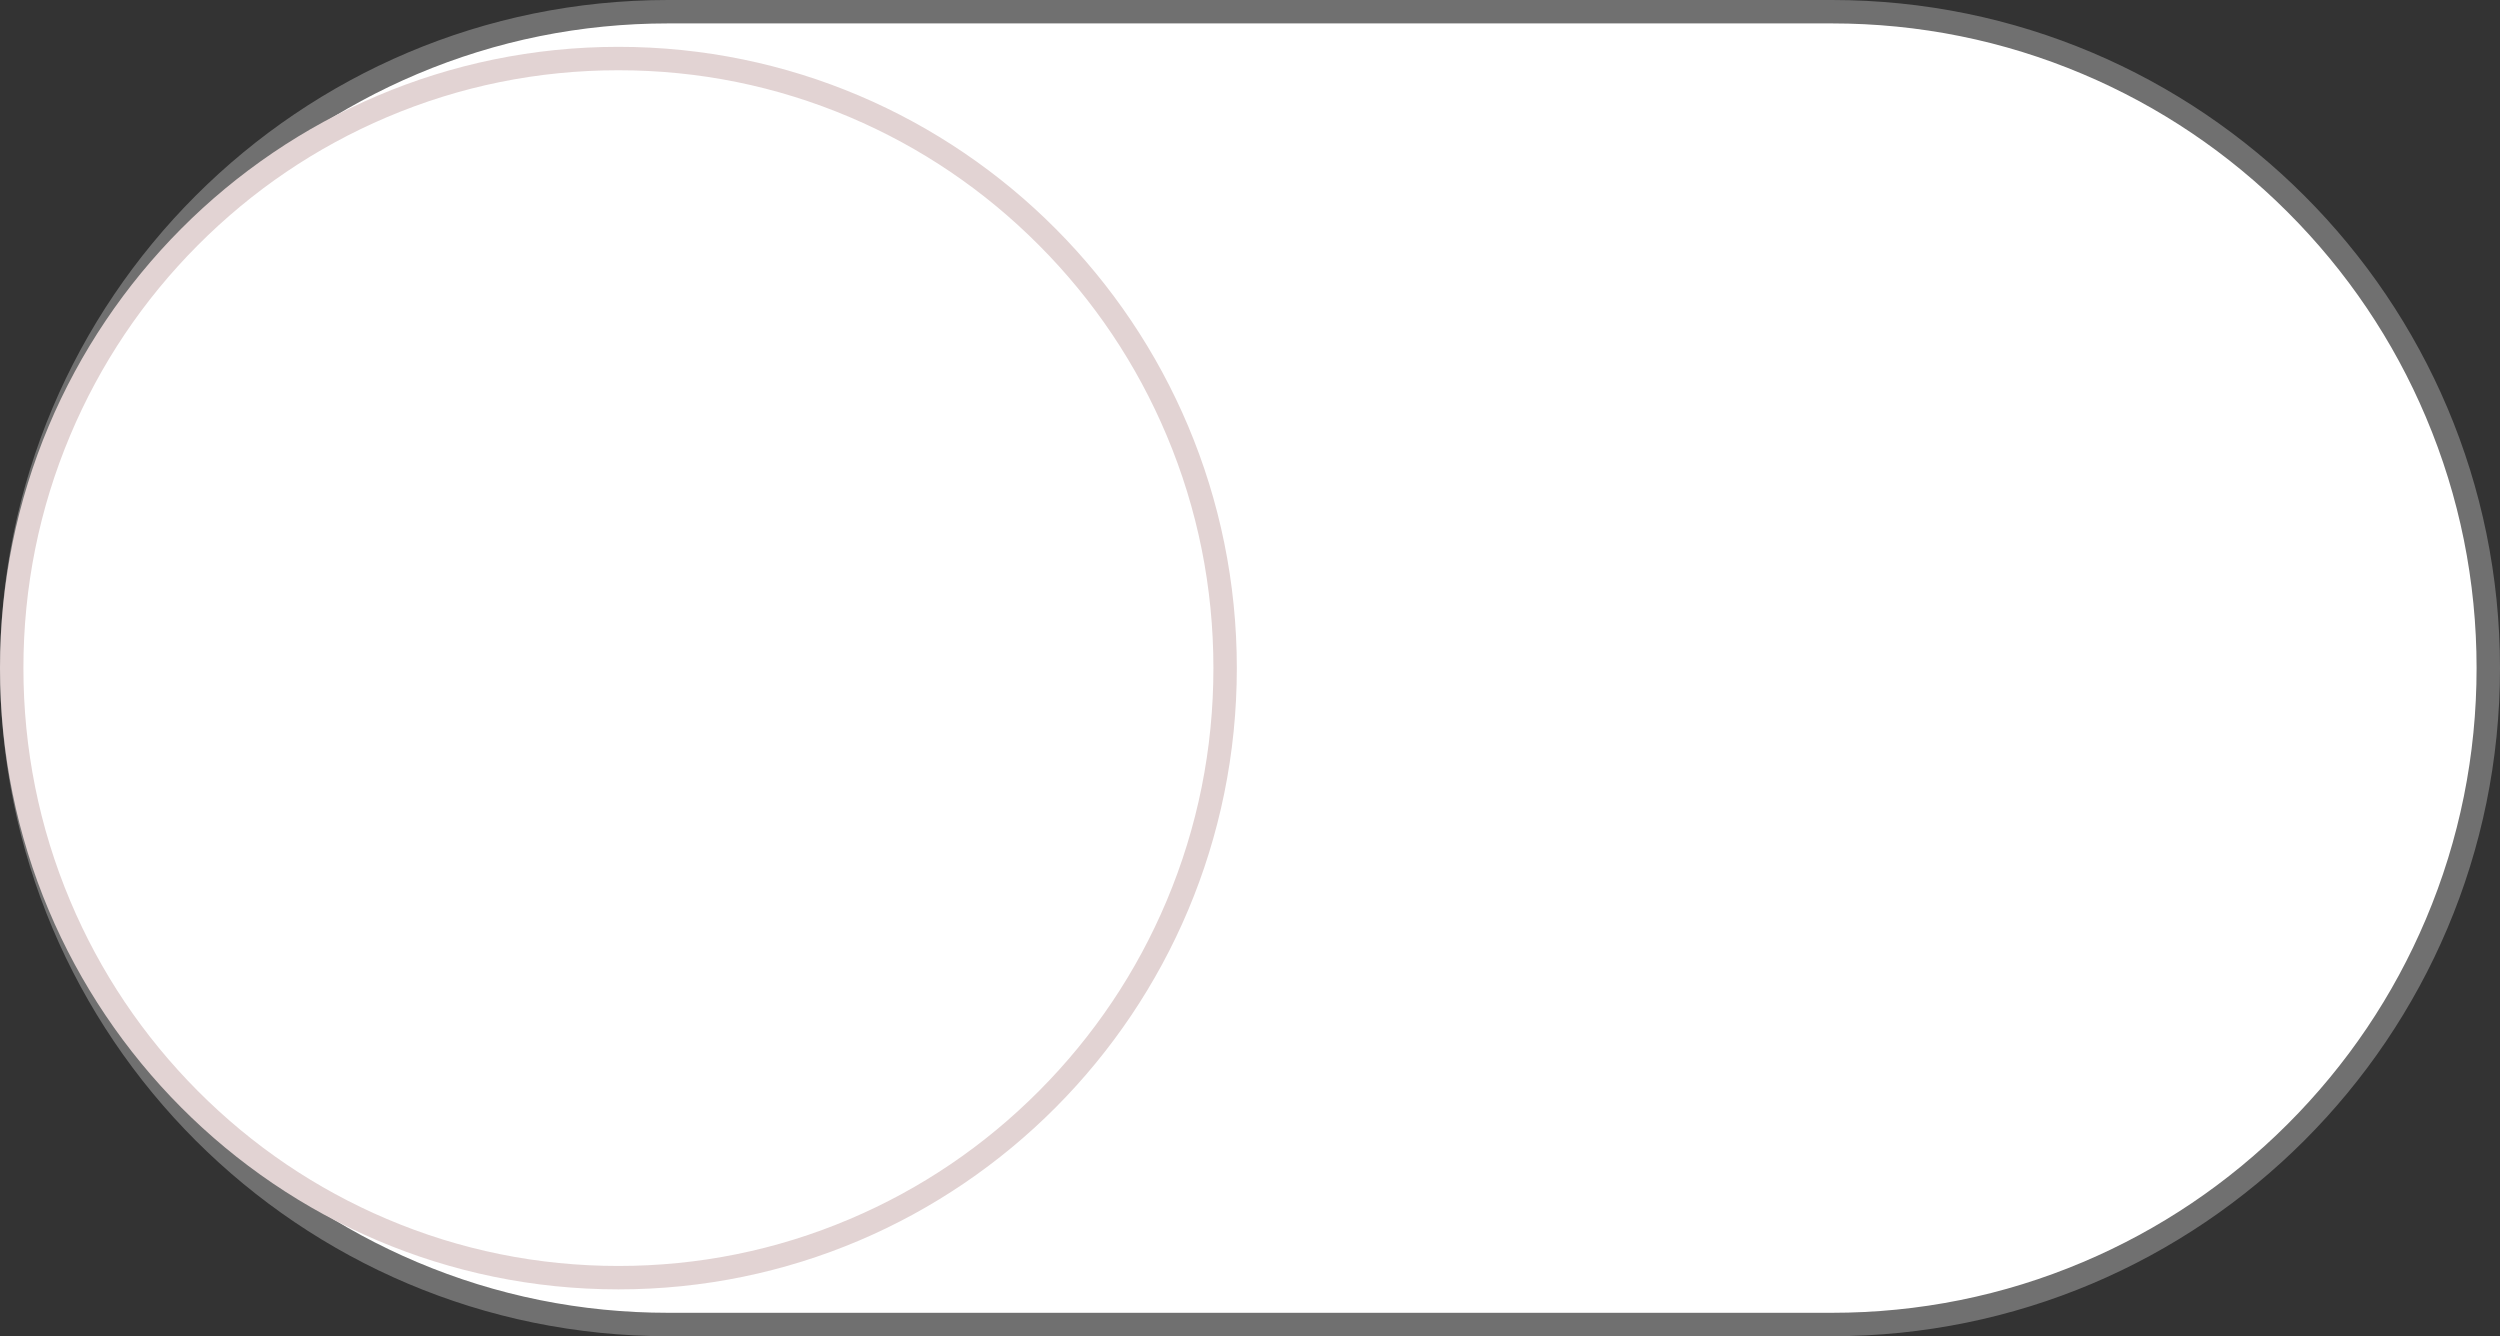 <svg xmlns="http://www.w3.org/2000/svg" width="106.753" height="57.058" viewBox="0 0 106.753 57.058">
  <rect x="0" y="0" width="106.753" height="57.058" fill="#333333" stroke="none"/>
  <g id="toggle_modes" data-name="toggle modes" transform="translate(-874 -989)">
    <g id="Path_44" data-name="Path 44" transform="translate(874 989)" fill="#fff">
      <path d="M 78.224 56.558 L 28.529 56.558 C 24.745 56.558 21.074 55.817 17.619 54.355 C 14.281 52.944 11.284 50.922 8.709 48.348 C 6.135 45.774 4.114 42.776 2.702 39.439 C 1.241 35.984 0.5 32.313 0.5 28.529 C 0.5 24.745 1.241 21.074 2.702 17.619 C 4.114 14.281 6.135 11.284 8.709 8.709 C 11.284 6.135 14.281 4.114 17.619 2.702 C 21.074 1.241 24.745 0.5 28.529 0.5 L 78.224 0.5 C 82.008 0.5 85.679 1.241 89.134 2.702 C 92.472 4.114 95.469 6.135 98.044 8.709 C 100.618 11.284 102.639 14.281 104.051 17.619 C 105.512 21.074 106.253 24.745 106.253 28.529 C 106.253 32.313 105.512 35.984 104.051 39.439 C 102.639 42.776 100.618 45.774 98.044 48.348 C 95.469 50.922 92.472 52.944 89.134 54.355 C 85.679 55.817 82.008 56.558 78.224 56.558 Z" stroke="none"/>
      <path d="M 28.529 1 C 24.812 1 21.207 1.728 17.814 3.163 C 14.536 4.549 11.592 6.534 9.063 9.063 C 6.534 11.592 4.549 14.536 3.163 17.814 C 1.728 21.207 1 24.812 1 28.529 C 1 32.246 1.728 35.851 3.163 39.244 C 4.549 42.522 6.534 45.466 9.063 47.995 C 11.592 50.523 14.536 52.508 17.814 53.895 C 21.207 55.33 24.812 56.058 28.529 56.058 L 78.224 56.058 C 81.941 56.058 85.546 55.33 88.939 53.895 C 92.217 52.508 95.161 50.523 97.69 47.995 C 100.219 45.466 102.204 42.522 103.59 39.244 C 105.025 35.851 105.753 32.246 105.753 28.529 C 105.753 24.812 105.025 21.207 103.59 17.814 C 102.204 14.536 100.219 11.592 97.69 9.063 C 95.161 6.534 92.217 4.549 88.939 3.163 C 85.546 1.728 81.941 1 78.224 1 L 28.529 1 M 28.529 3.814697265625e-06 L 78.224 3.814697265625e-06 C 93.98 3.814697265625e-06 106.753 12.773 106.753 28.529 C 106.753 44.285 93.98 57.058 78.224 57.058 L 28.529 57.058 C 12.773 57.058 -7.62939453125e-06 44.285 -7.62939453125e-06 28.529 C -7.62939453125e-06 12.773 12.773 3.814697265625e-06 28.529 3.814697265625e-06 Z" stroke="none" fill="#707070"/>
    </g>
    <g id="Path_43" data-name="Path 43" transform="translate(874 991)" fill="#fff">
      <path d="M 26.407 52.558 C 22.909 52.558 19.517 51.87 16.324 50.513 C 13.239 49.202 10.468 47.325 8.089 44.935 C 5.709 42.544 3.841 39.76 2.536 36.661 C 1.185 33.452 0.5 30.043 0.5 26.529 C 0.5 23.014 1.185 19.605 2.536 16.397 C 3.841 13.297 5.709 10.513 8.089 8.123 C 10.468 5.732 13.239 3.856 16.324 2.545 C 19.517 1.188 22.909 0.5 26.407 0.5 C 29.904 0.5 33.297 1.188 36.49 2.545 C 39.575 3.856 42.345 5.732 44.725 8.123 C 47.104 10.513 48.973 13.297 50.278 16.397 C 51.629 19.605 52.314 23.014 52.314 26.529 C 52.314 30.043 51.629 33.452 50.278 36.661 C 48.973 39.76 47.104 42.544 44.725 44.935 C 42.345 47.325 39.575 49.202 36.49 50.513 C 33.297 51.87 29.904 52.558 26.407 52.558 Z" stroke="none"/>
      <path d="M 26.407 1 C 22.977 1 19.65 1.675 16.519 3.005 C 13.494 4.291 10.777 6.131 8.443 8.476 C 6.109 10.82 4.277 13.551 2.997 16.591 C 1.672 19.738 1 23.081 1 26.529 C 1 29.976 1.672 33.32 2.997 36.467 C 4.277 39.507 6.109 42.237 8.443 44.582 C 10.777 46.927 13.494 48.767 16.519 50.052 C 19.65 51.383 22.977 52.058 26.407 52.058 C 29.837 52.058 33.163 51.383 36.294 50.052 C 39.32 48.767 42.037 46.927 44.37 44.582 C 46.704 42.237 48.537 39.507 49.817 36.467 C 51.142 33.32 51.814 29.976 51.814 26.529 C 51.814 23.081 51.142 19.738 49.817 16.591 C 48.537 13.551 46.704 10.82 44.37 8.476 C 42.037 6.131 39.32 4.291 36.294 3.005 C 33.163 1.675 29.837 1 26.407 1 M 26.407 0 C 40.991 0 52.814 11.877 52.814 26.529 C 52.814 41.18 40.991 53.058 26.407 53.058 C 11.823 53.058 -3.814697265625e-06 41.18 -3.814697265625e-06 26.529 C -3.814697265625e-06 11.877 11.823 0 26.407 0 Z" stroke="none" fill="#e2d3d3"/>
    </g>
  </g>
</svg>
